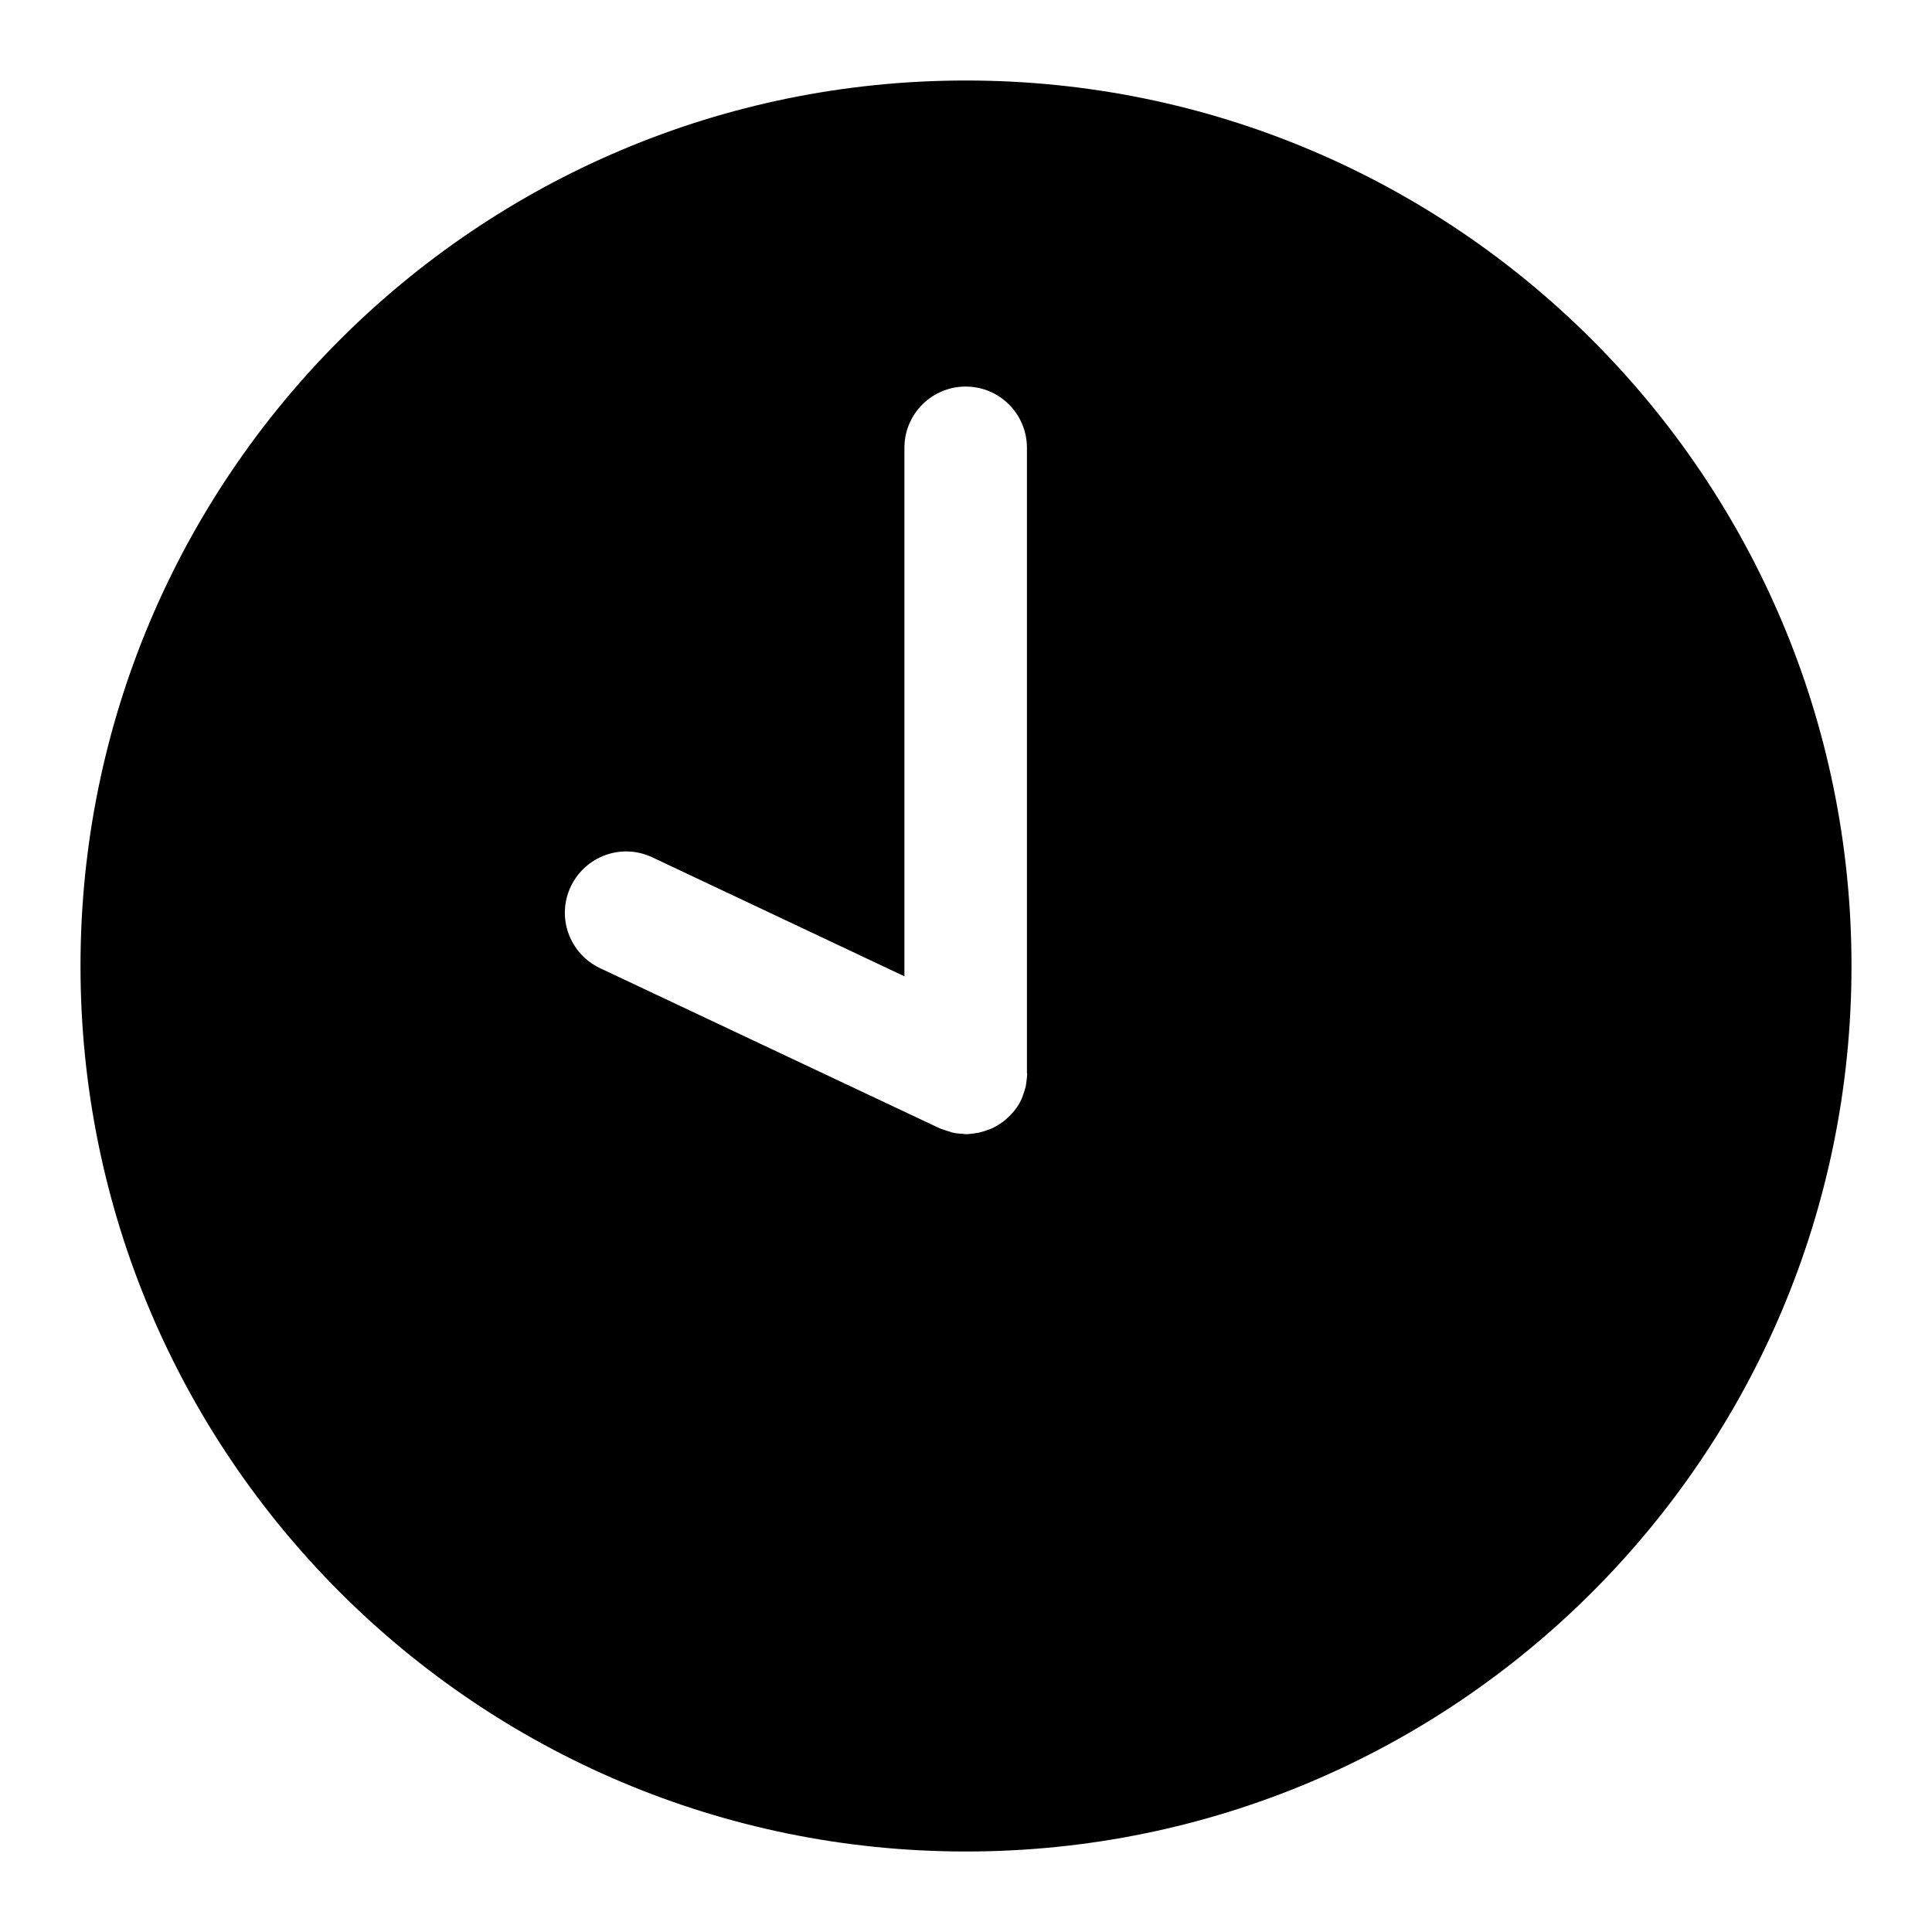 <?xml version="1.0" encoding="utf-8"?>
<!-- Generator: Adobe Illustrator 23.1.1, SVG Export Plug-In . SVG Version: 6.00 Build 0)  -->
<svg version="1.1" id="vorlage" xmlns="http://www.w3.org/2000/svg" xmlns:xlink="http://www.w3.org/1999/xlink" x="0px" y="0px"
	 viewBox="0 0 24 24" xml:space="preserve">
<g id="Symbols">
	<path fill="currentColor" d="M12,1C5.924,1,1,5.924,1,12s4.924,11,11,11s11-4.925,11-11S18.075,1,12,1z M12.76,13.345
		c-0.001,0.028-0.005,0.058-0.009,0.087c-0.003,0.022-0.005,0.044-0.009,0.065c-0.005,0.022-0.014,0.044-0.02,0.066
		c-0.008,0.028-0.017,0.053-0.028,0.079c-0.003,0.005-0.003,0.009-0.005,0.014
		c-0.017,0.036-0.036,0.069-0.057,0.1c-0.002,0.002-0.004,0.005-0.005,0.005
		c-0.024,0.036-0.051,0.067-0.081,0.097c-0.007,0.008-0.017,0.016-0.025,0.024
		c-0.026,0.025-0.051,0.047-0.081,0.066c-0.008,0.005-0.017,0.013-0.027,0.018
		c-0.037,0.024-0.074,0.045-0.115,0.061c-0.008,0.005-0.017,0.005-0.027,0.009
		c-0.034,0.013-0.068,0.024-0.103,0.032c-0.013,0.004-0.025,0.005-0.038,0.007
		c-0.045,0.008-0.091,0.014-0.137,0.014c-0.009,0-0.018-0.003-0.028-0.004c-0.044-0.002-0.088-0.005-0.129-0.015
		c-0.014-0.003-0.027-0.008-0.038-0.012c-0.038-0.011-0.078-0.023-0.115-0.038
		c-0.005-0.003-0.008-0.003-0.013-0.005L7.454,12.027c-0.38-0.18-0.544-0.632-0.364-1.013
		c0.18-0.38,0.632-0.544,1.013-0.364l3.132,1.478V5.563c0-0.421,0.341-0.761,0.761-0.761
		c0.421,0,0.761,0.341,0.761,0.761v7.766l0,0C12.761,13.336,12.76,13.34,12.76,13.345z"/>
</g>
</svg>
